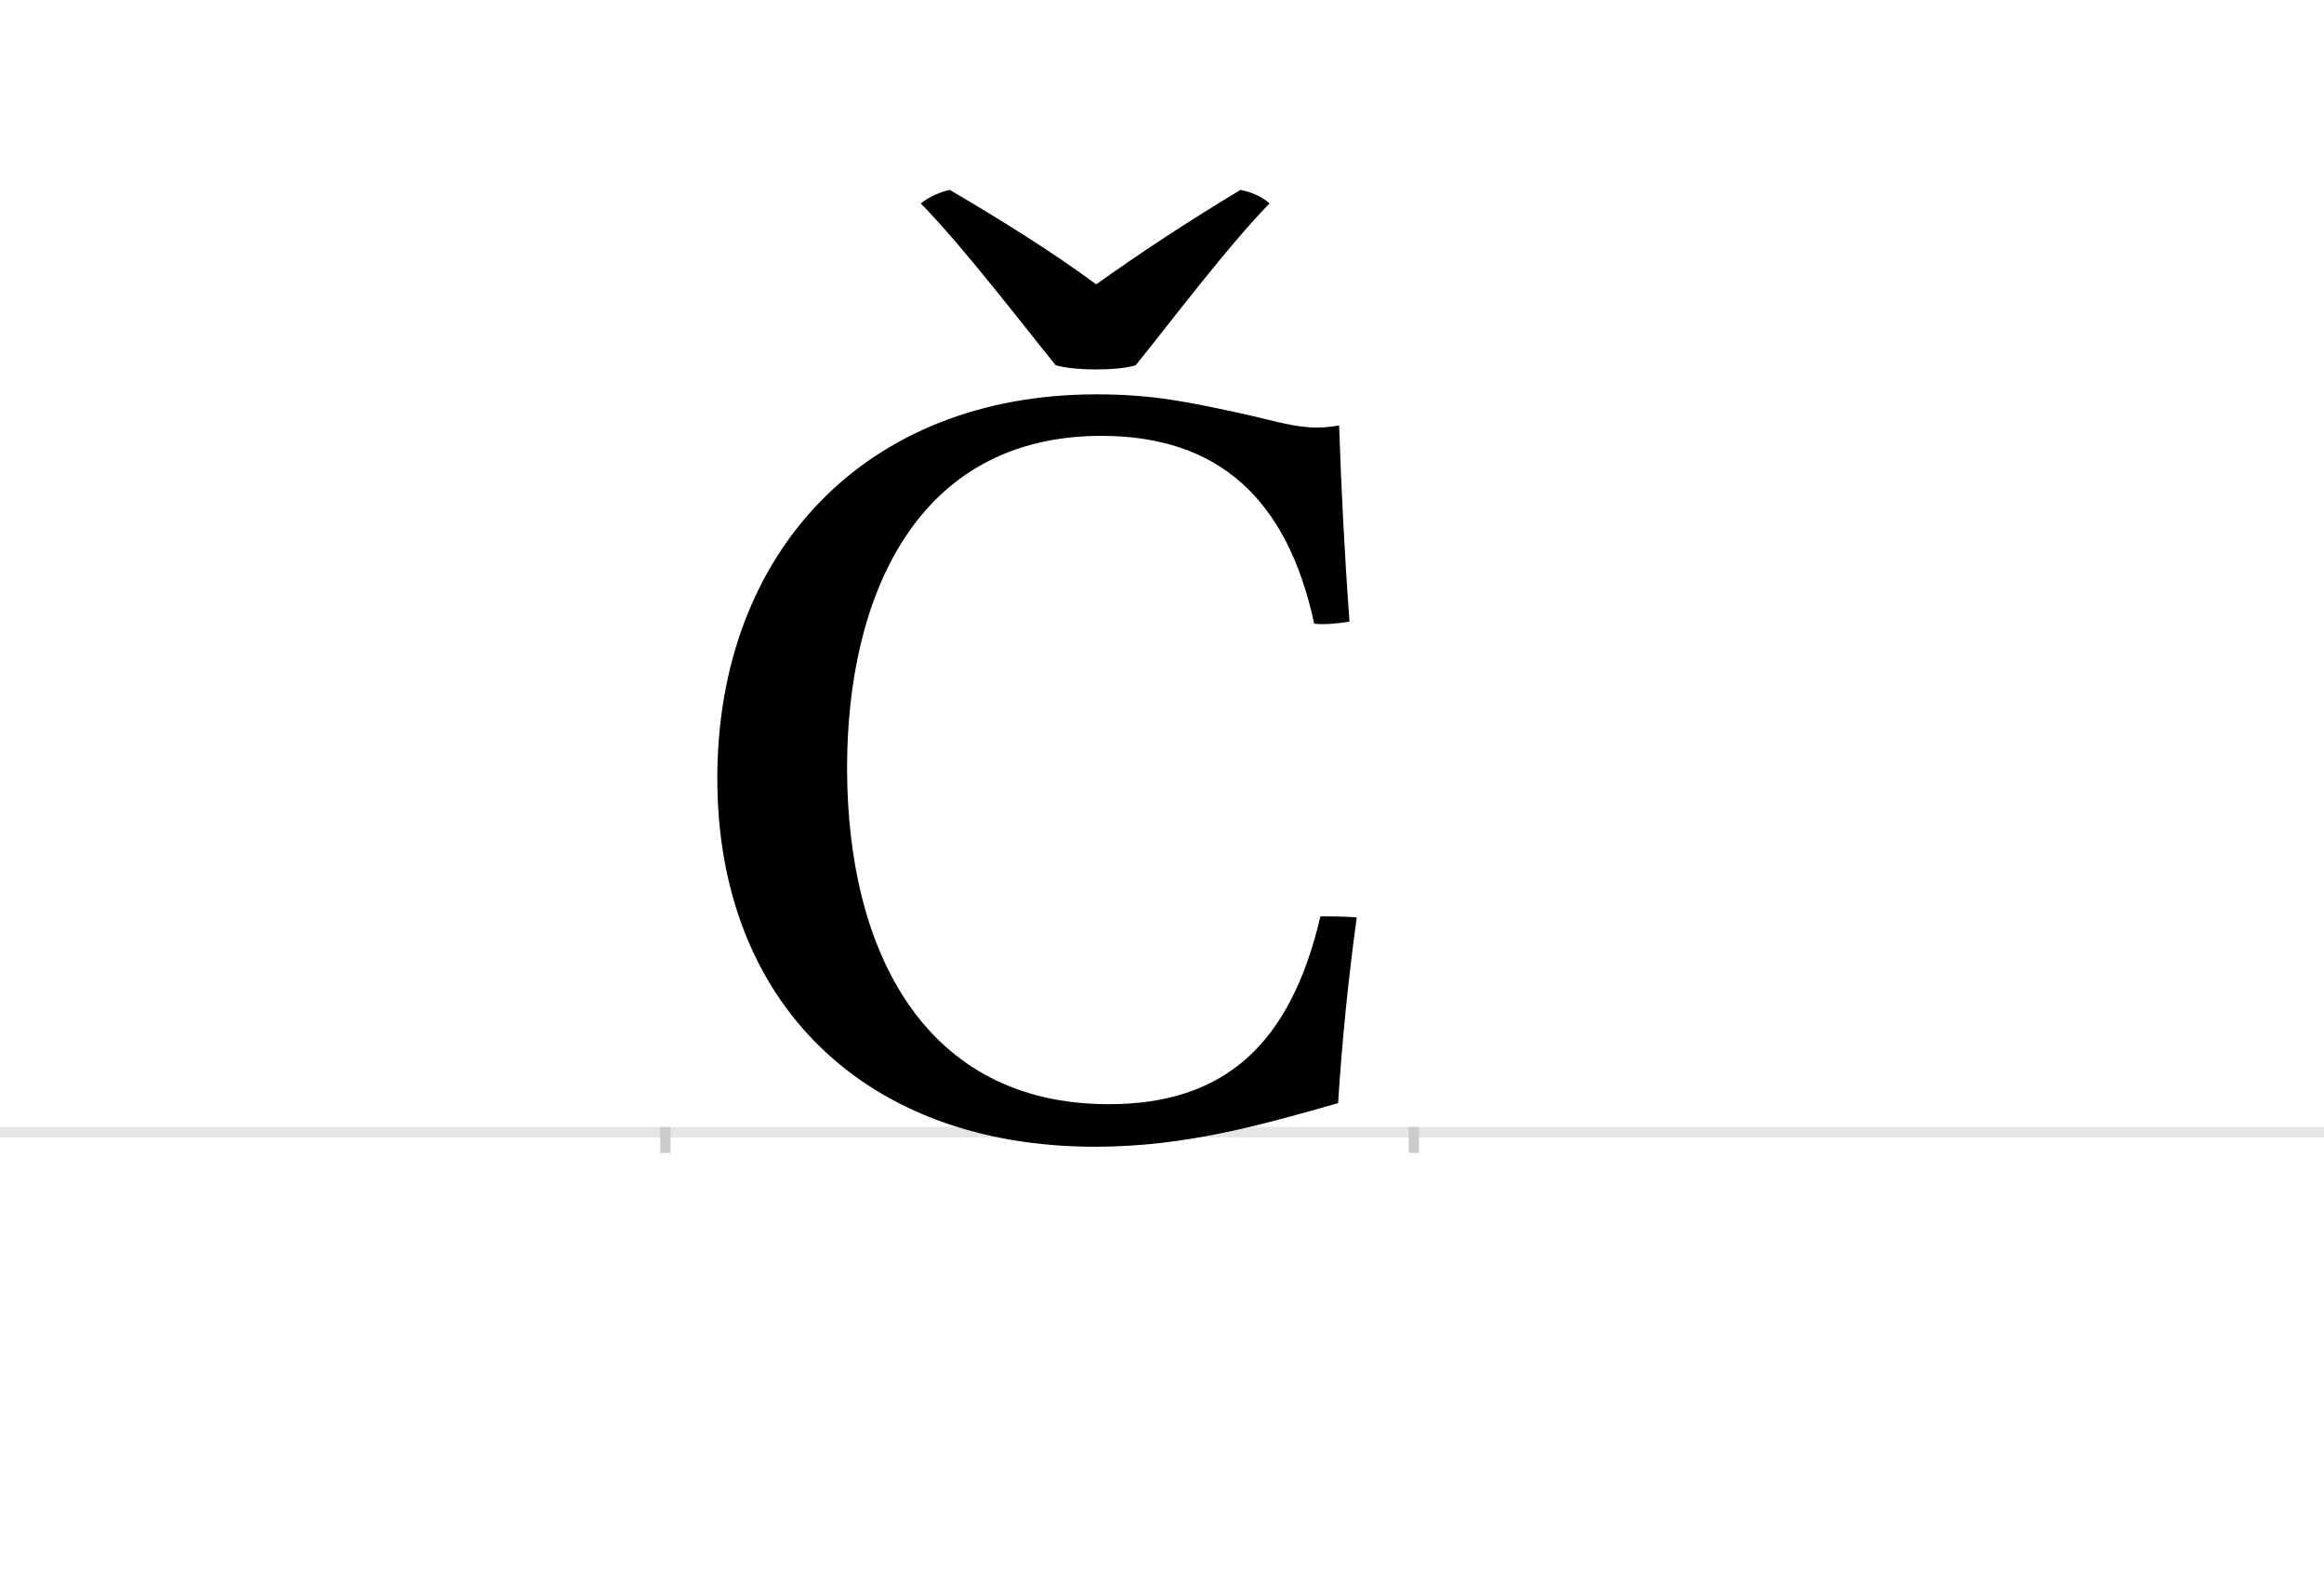 <?xml version="1.0" encoding="UTF-8"?>
<svg height="1521" version="1.1" width="2238.75" xmlns="http://www.w3.org/2000/svg" xmlns:xlink="http://www.w3.org/1999/xlink">
 <rect width="100%" height="100%" fill="#808080" stroke="none"/>
 <path d="M0,0 l2238.75,0 l0,1521 l-2238.75,0 Z M0,0" fill="rgb(255,255,255)" transform="matrix(1,0,0,-1,0,1521)"/>
 <path d="M0,0 l2238.75,0" fill="none" stroke="rgb(229,229,229)" stroke-width="10" transform="matrix(1,0,0,-1,0,1091)"/>
 <path d="M0,5 l0,-25" fill="none" stroke="rgb(204,204,204)" stroke-width="10" transform="matrix(1,0,0,-1,641,1091)"/>
 <path d="M0,5 l0,-25" fill="none" stroke="rgb(204,204,204)" stroke-width="10" transform="matrix(1,0,0,-1,1362,1091)"/>
 <path d="M666,207 c-13,1,-24,1,-35,1 c-29,-124,-93,-181,-204,-181 c-177,0,-252,147,-252,324 c0,164,66,320,245,320 c112,0,179,-60,205,-181 c10,-1,22,0,34,2 c-5,68,-8,130,-10,189 c-6,-1,-14,-2,-21,-2 c-21,0,-40,6,-66,12 c-59,13,-93,20,-147,20 c-222,0,-365,-152,-365,-370 c0,-216,142,-355,364,-355 c87,0,160,21,234,42 c4,62,10,121,18,179 Z M415,817 c-42,31,-90,61,-141,91 c-9,-2,-19,-6,-28,-13 c41,-42,96,-114,130,-156 c11,-3,26,-4,38,-4 c14,0,29,1,39,4 c34,42,88,114,129,156 c-8,7,-18,11,-28,13 c-50,-30,-97,-61,-139,-91 Z M415,817" fill="rgb(0,0,0)" transform="matrix(1,0,0,-1,641,1091)"/>
</svg>
